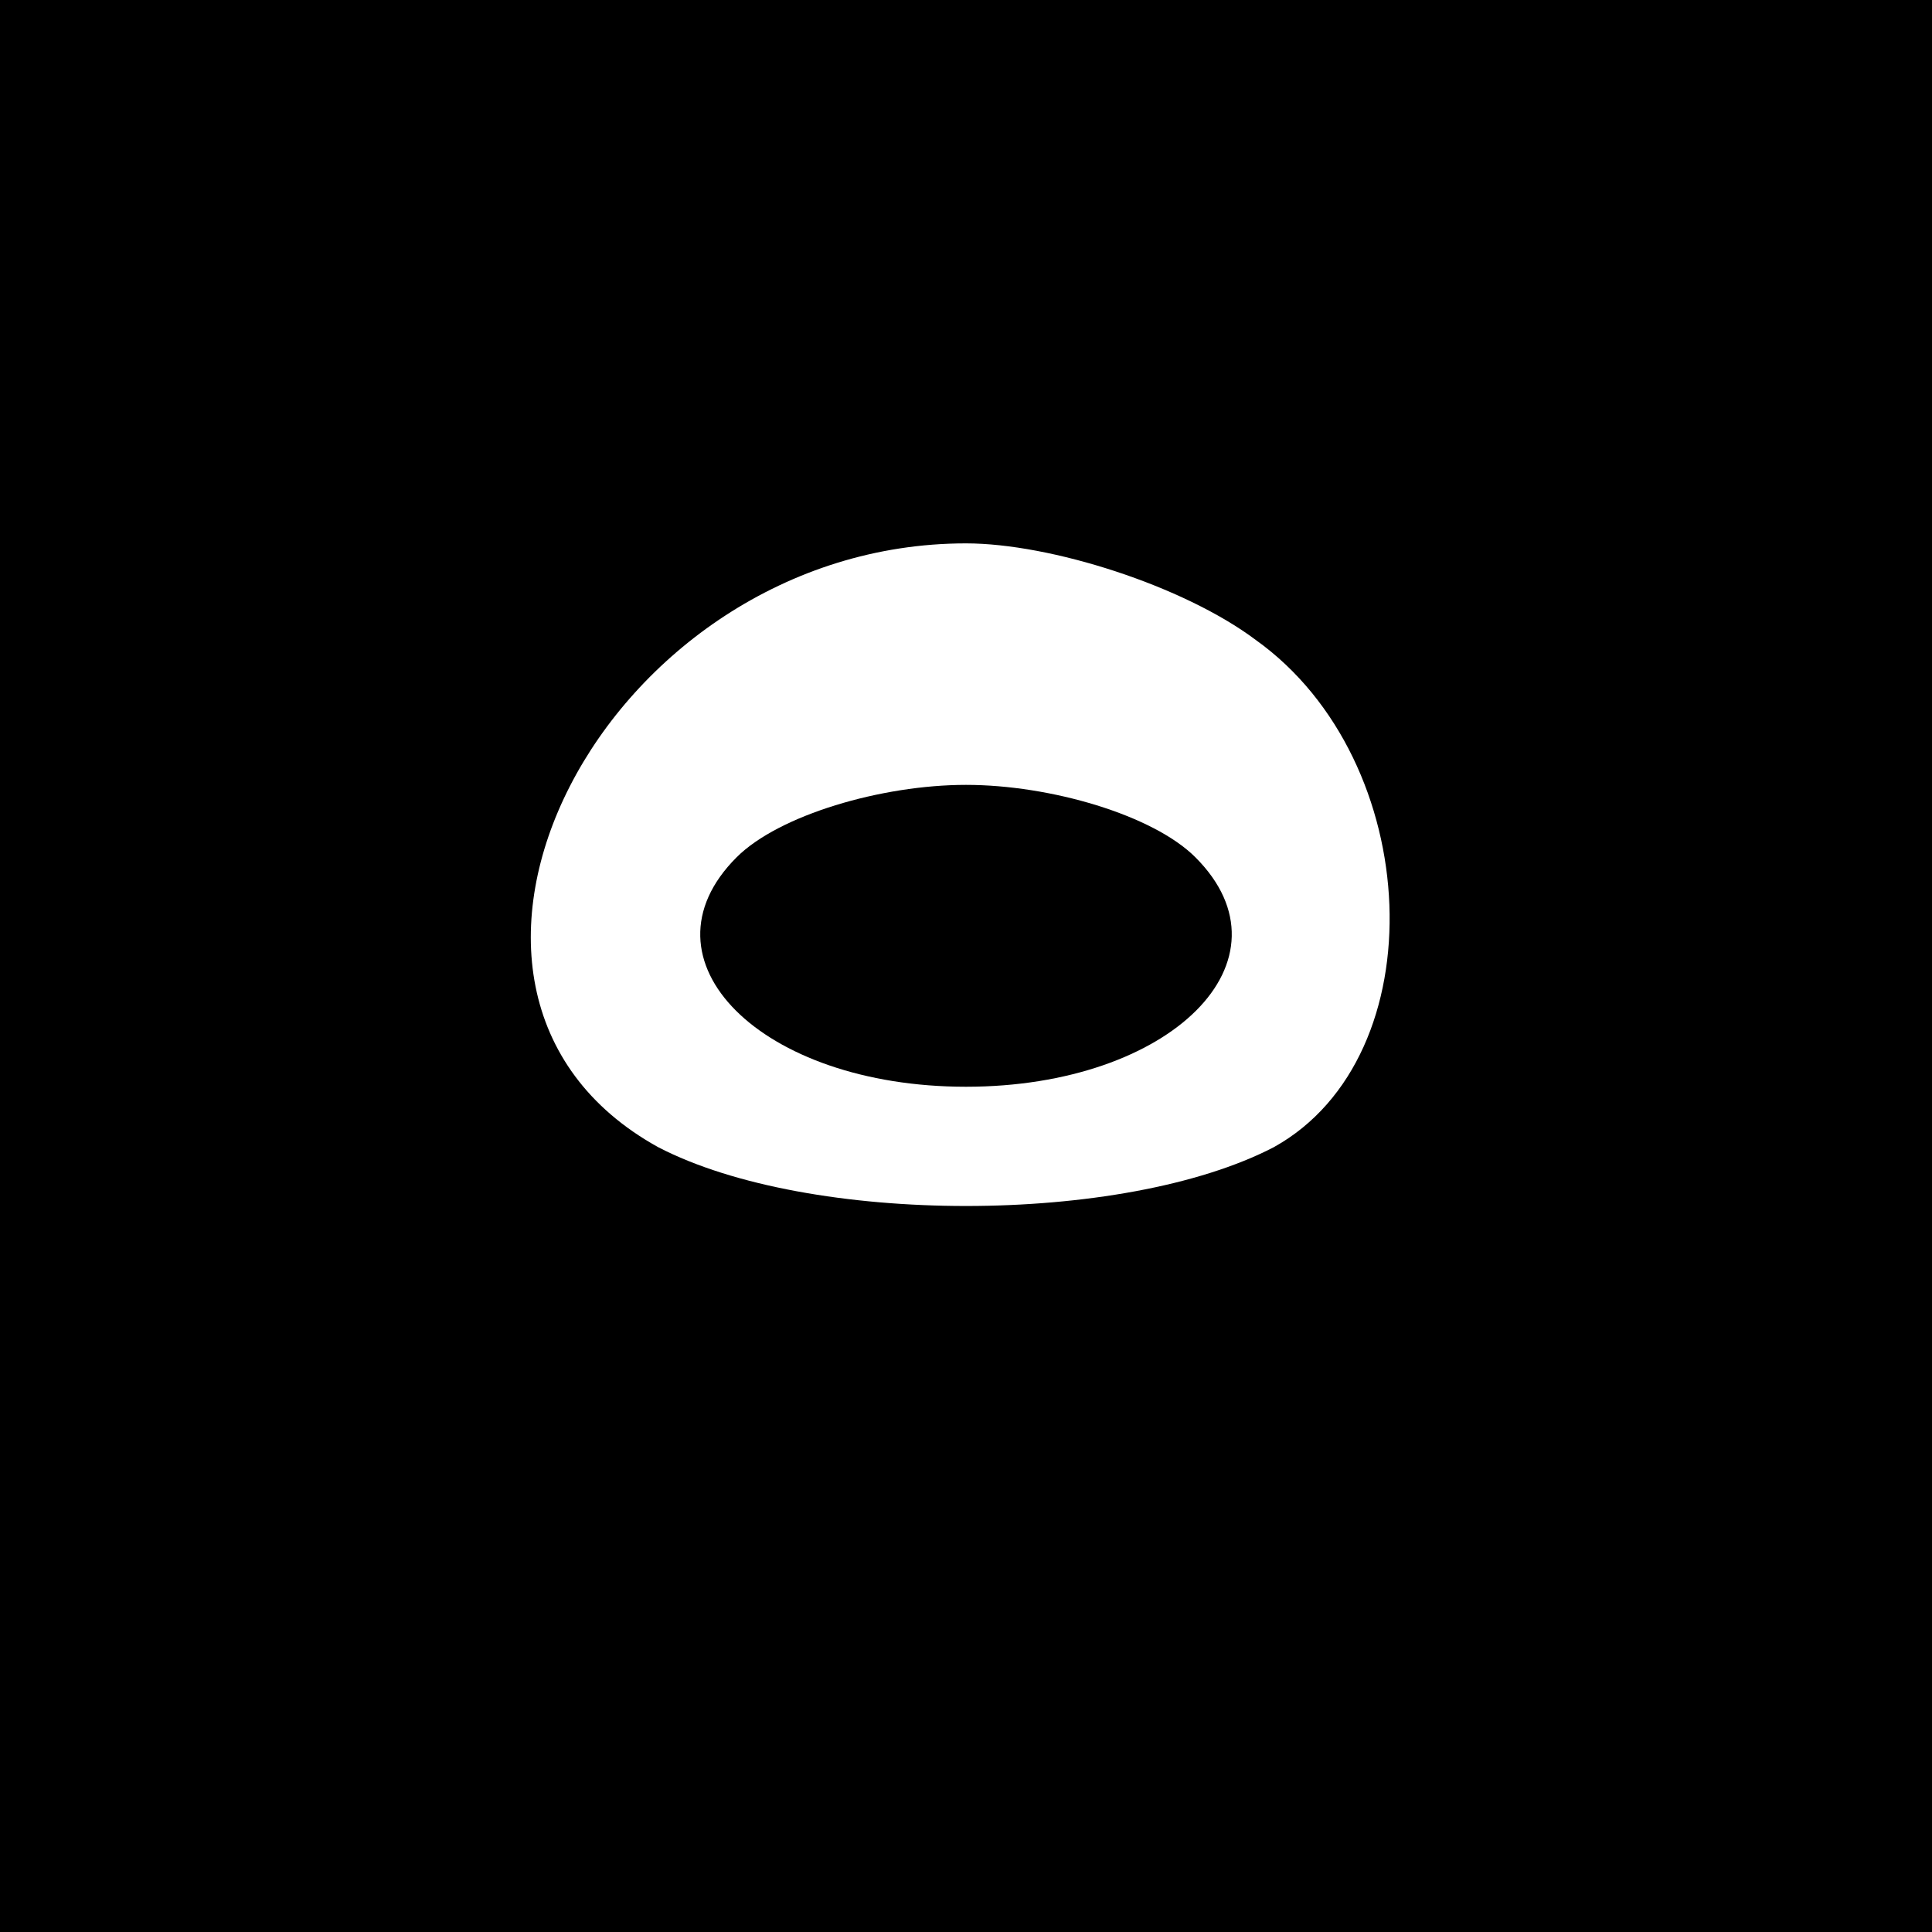 <?xml version="1.0" standalone="no"?>
<!DOCTYPE svg PUBLIC "-//W3C//DTD SVG 20010904//EN"
 "http://www.w3.org/TR/2001/REC-SVG-20010904/DTD/svg10.dtd">
<svg version="1.0" xmlns="http://www.w3.org/2000/svg"
 width="32pt" height="32pt" viewBox="0 0 32 32"
 preserveAspectRatio="xMidYMid meet">
<rect x="0" y="0" width="32" height="32" fill="#808080" stroke="none"/>
<g transform="translate(0,32) scale(0.1,-0.1)"
fill="#000000" stroke="none">
<path fill="#000000" stroke="none" d="M0 160 l0 -160 160 0 160 0 0 160 0
160 -160 0 -160 0 0 -160z"/>
<path fill="#ffffff" stroke="none" d="M208 214 c28 -20 30 -69 3 -84 -25 -13
-77 -13 -102 0 -47 26 -9 100 51 100 14 0 36 -7 48 -16z"/>
<path fill="#000000" stroke="none" d="M122 178 c-17 -17 4 -38 38 -38 34 0
55 21 38 38 -7 7 -24 12 -38 12 -14 0 -31 -5 -38 -12z"/>
</g>
</svg>
